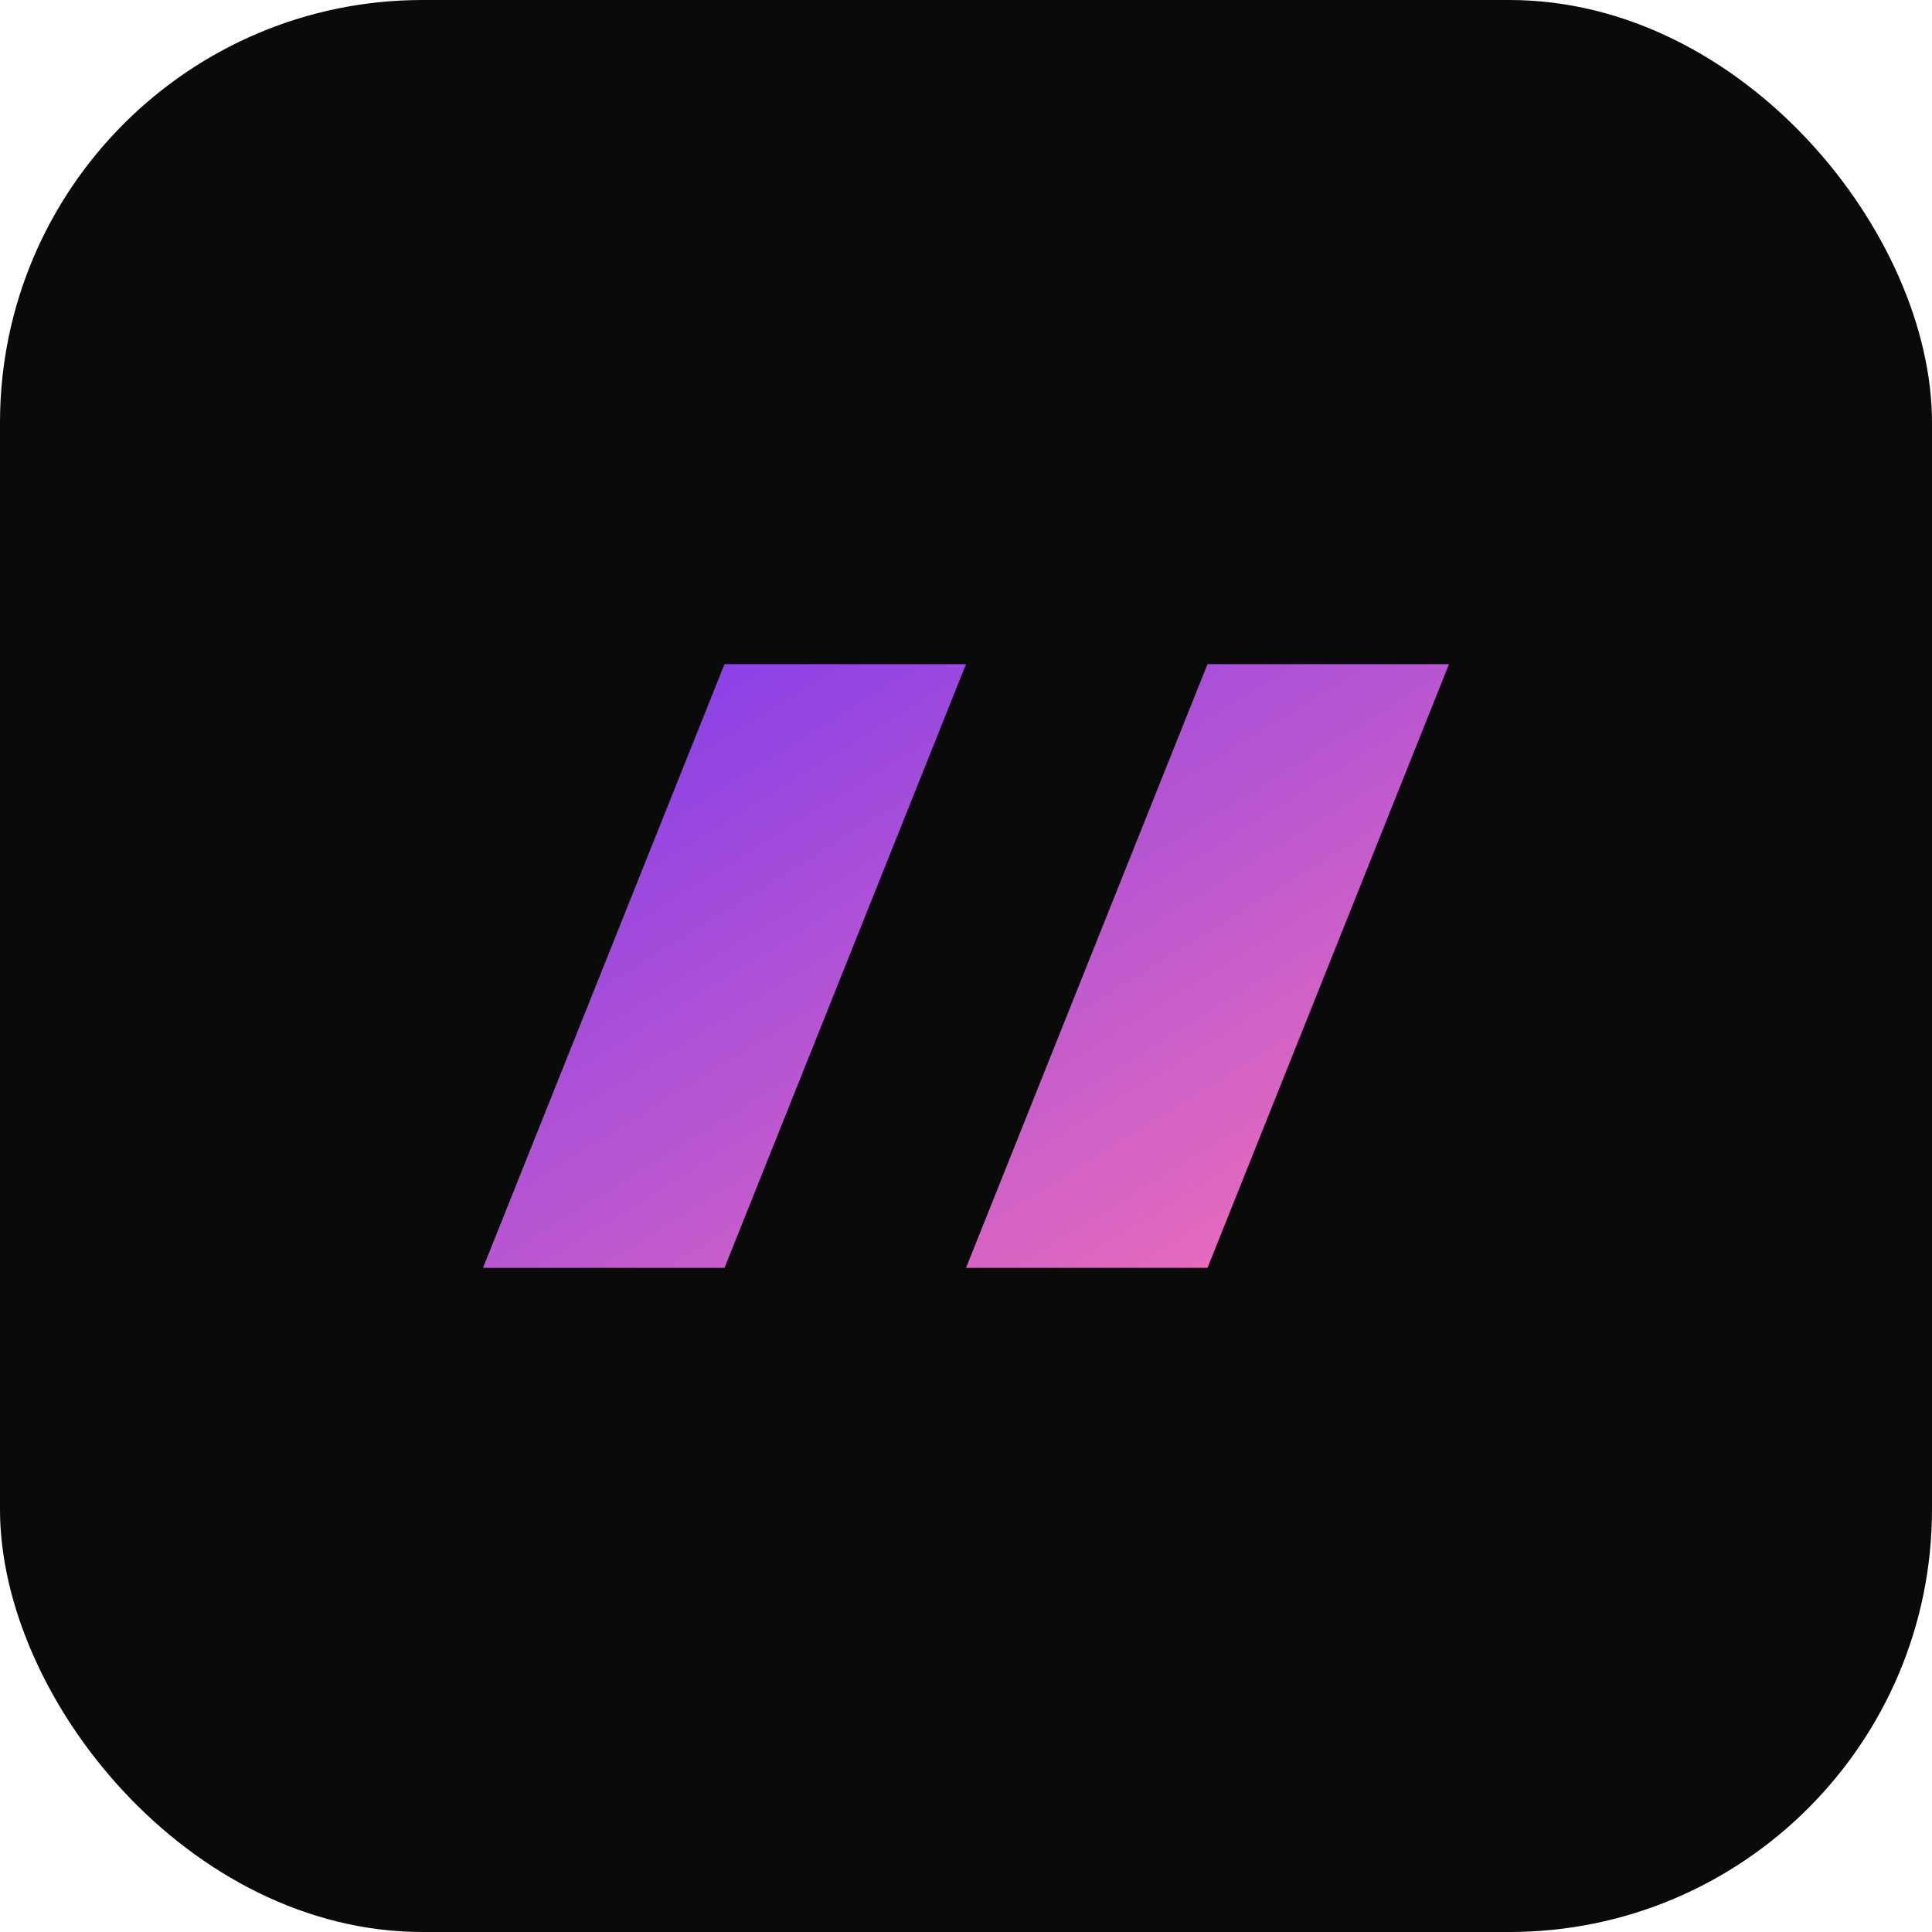 <svg xmlns="http://www.w3.org/2000/svg" viewBox="0 0 64 64">
  <defs>
    <linearGradient id="g" x1="0" y1="0" x2="1" y2="1">
      <stop offset="0" stop-color="#7c3aed"/><stop offset="1" stop-color="#f472b6"/>
    </linearGradient>
  </defs>
  <rect rx="14" width="64" height="64" fill="#0a0a0a"/>
  <path d="M16 42l8-20h8l-8 20h-8Zm24 0l8-20h-8l-8 20h8Z" fill="url(#g)"/>
</svg>
